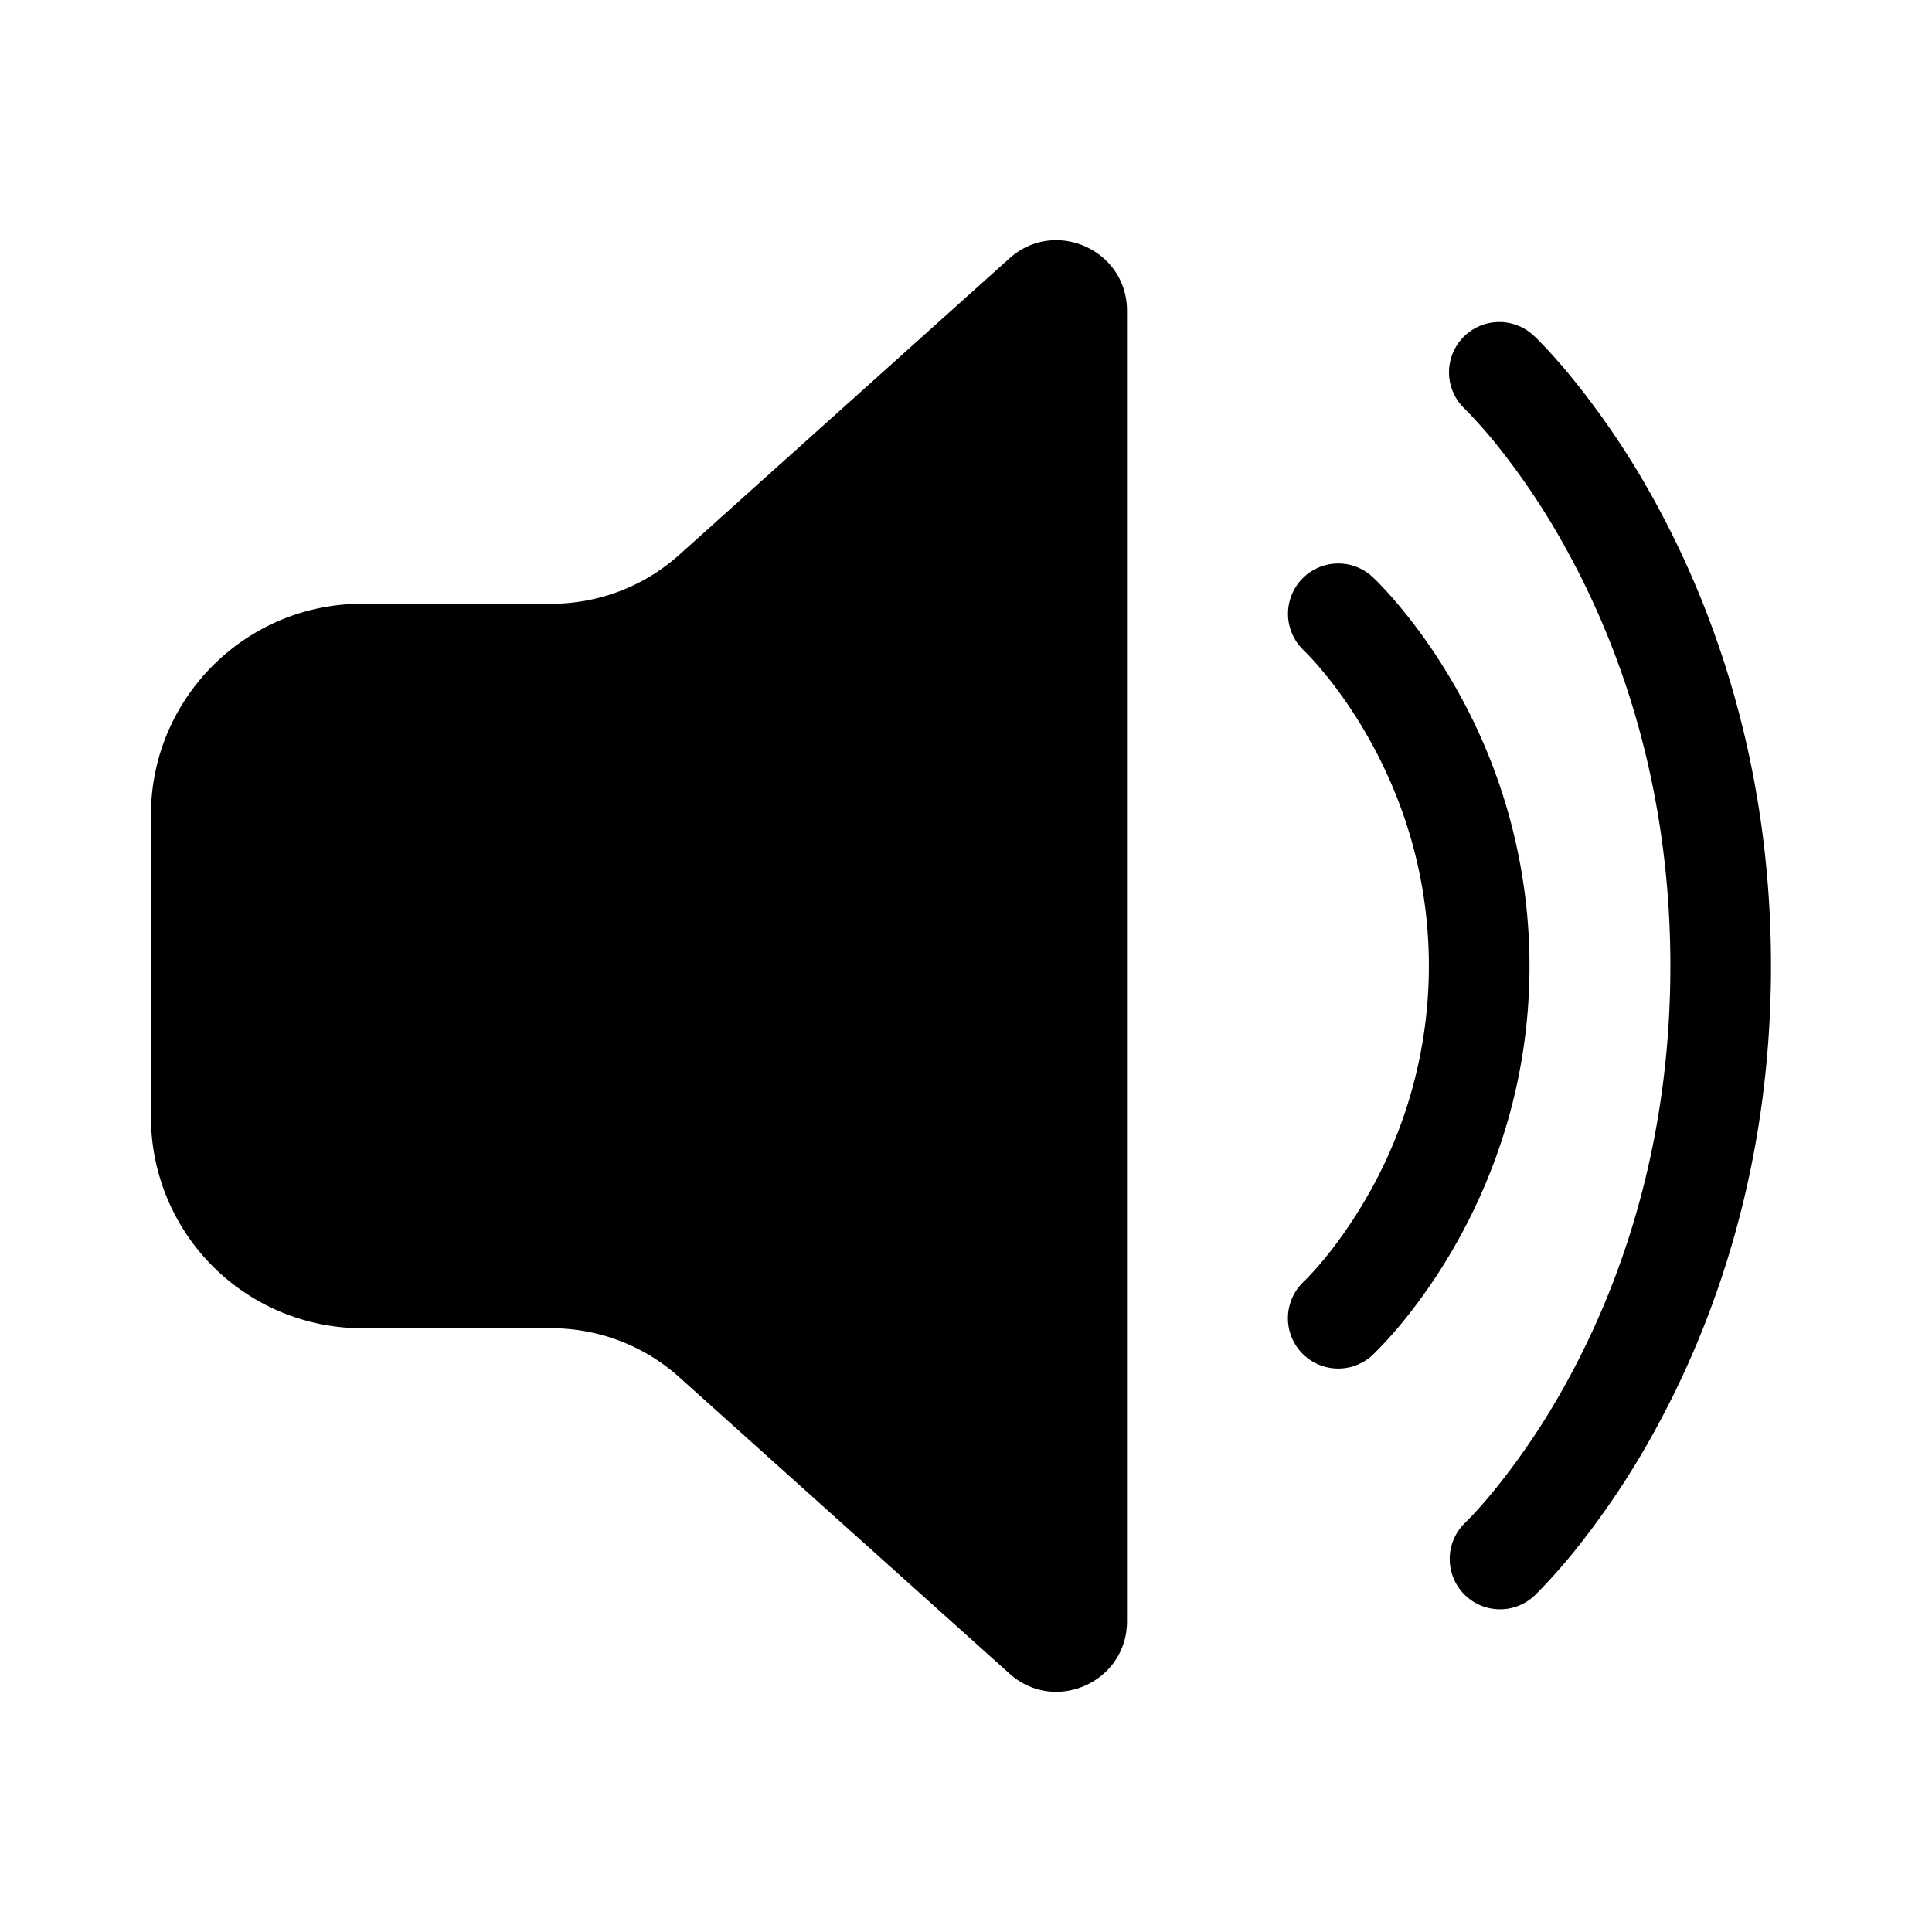 <svg xmlns="http://www.w3.org/2000/svg" width="3em" height="3em" viewBox="0 0 48 48"><g fill="none"><path d="M25.081 6.418C26.208 5.408 28 6.207 28 7.721v32.558c0 1.514-1.792 2.314-2.919 1.302l-8.206-7.366A4.75 4.75 0 0 0 13.702 33H9a5.25 5.25 0 0 1-5.25-5.25v-7.5C3.75 17.35 6.1 15 9 15h4.702a4.75 4.75 0 0 0 3.173-1.215l8.206-7.367zm11.257 1.978a1.25 1.25 0 0 1 1.766-.058l.011.01l-.01-.01l.001.001l.003.003l.006.006l.019.017l.06.059c.049.05.117.119.202.209c.17.18.404.44.682.782a20.407 20.407 0 0 1 2.016 3.005C42.552 15.06 44 18.953 44 24s-1.448 8.941-2.906 11.58a20.407 20.407 0 0 1-2.016 3.005a14.496 14.496 0 0 1-.885.991a5.518 5.518 0 0 1-.06.059l-.018.017l-.006.006l-.003.003s.66-.661-.002.001a1.25 1.25 0 0 1-1.711-1.822l.002-.002l.003-.003l.032-.032c.031-.03.081-.08.147-.15c.131-.14.326-.356.563-.647a17.904 17.904 0 0 0 1.766-2.636C40.198 32.034 41.5 28.553 41.5 24c0-4.553-1.302-8.034-2.594-10.37a17.904 17.904 0 0 0-1.766-2.636a12.01 12.01 0 0 0-.71-.797l-.032-.032l-.003-.003l-.002-.002a1.25 1.25 0 0 1-.055-1.764zm-4.004 6.003a1.25 1.25 0 0 1 1.767-.065l.064.062c-.102-.095-.064-.061-.064-.061h.001l.002.002l.005.005l.014.013a3.95 3.95 0 0 1 .179.18c.113.117.269.287.452.505c.366.436.847 1.072 1.326 1.893A13.977 13.977 0 0 1 38 24c0 3.022-.963 5.426-1.92 7.067c-.48.821-.96 1.457-1.326 1.893a10.184 10.184 0 0 1-.631.685l-.014.013l-.005.005l-.003.002s.399-.398.008-.007l-.008.008a1.25 1.25 0 0 1-1.705-1.829l.002-.002l.016-.015a7.737 7.737 0 0 0 .426-.468c.29-.345.684-.865 1.08-1.544A11.477 11.477 0 0 0 35.5 24c0-2.478-.787-4.45-1.58-5.808c-.396-.679-.79-1.199-1.08-1.544a7.737 7.737 0 0 0-.426-.468l-.017-.016h.001a1.25 1.25 0 0 1-.064-1.765z" fill="currentColor"/></g></svg>